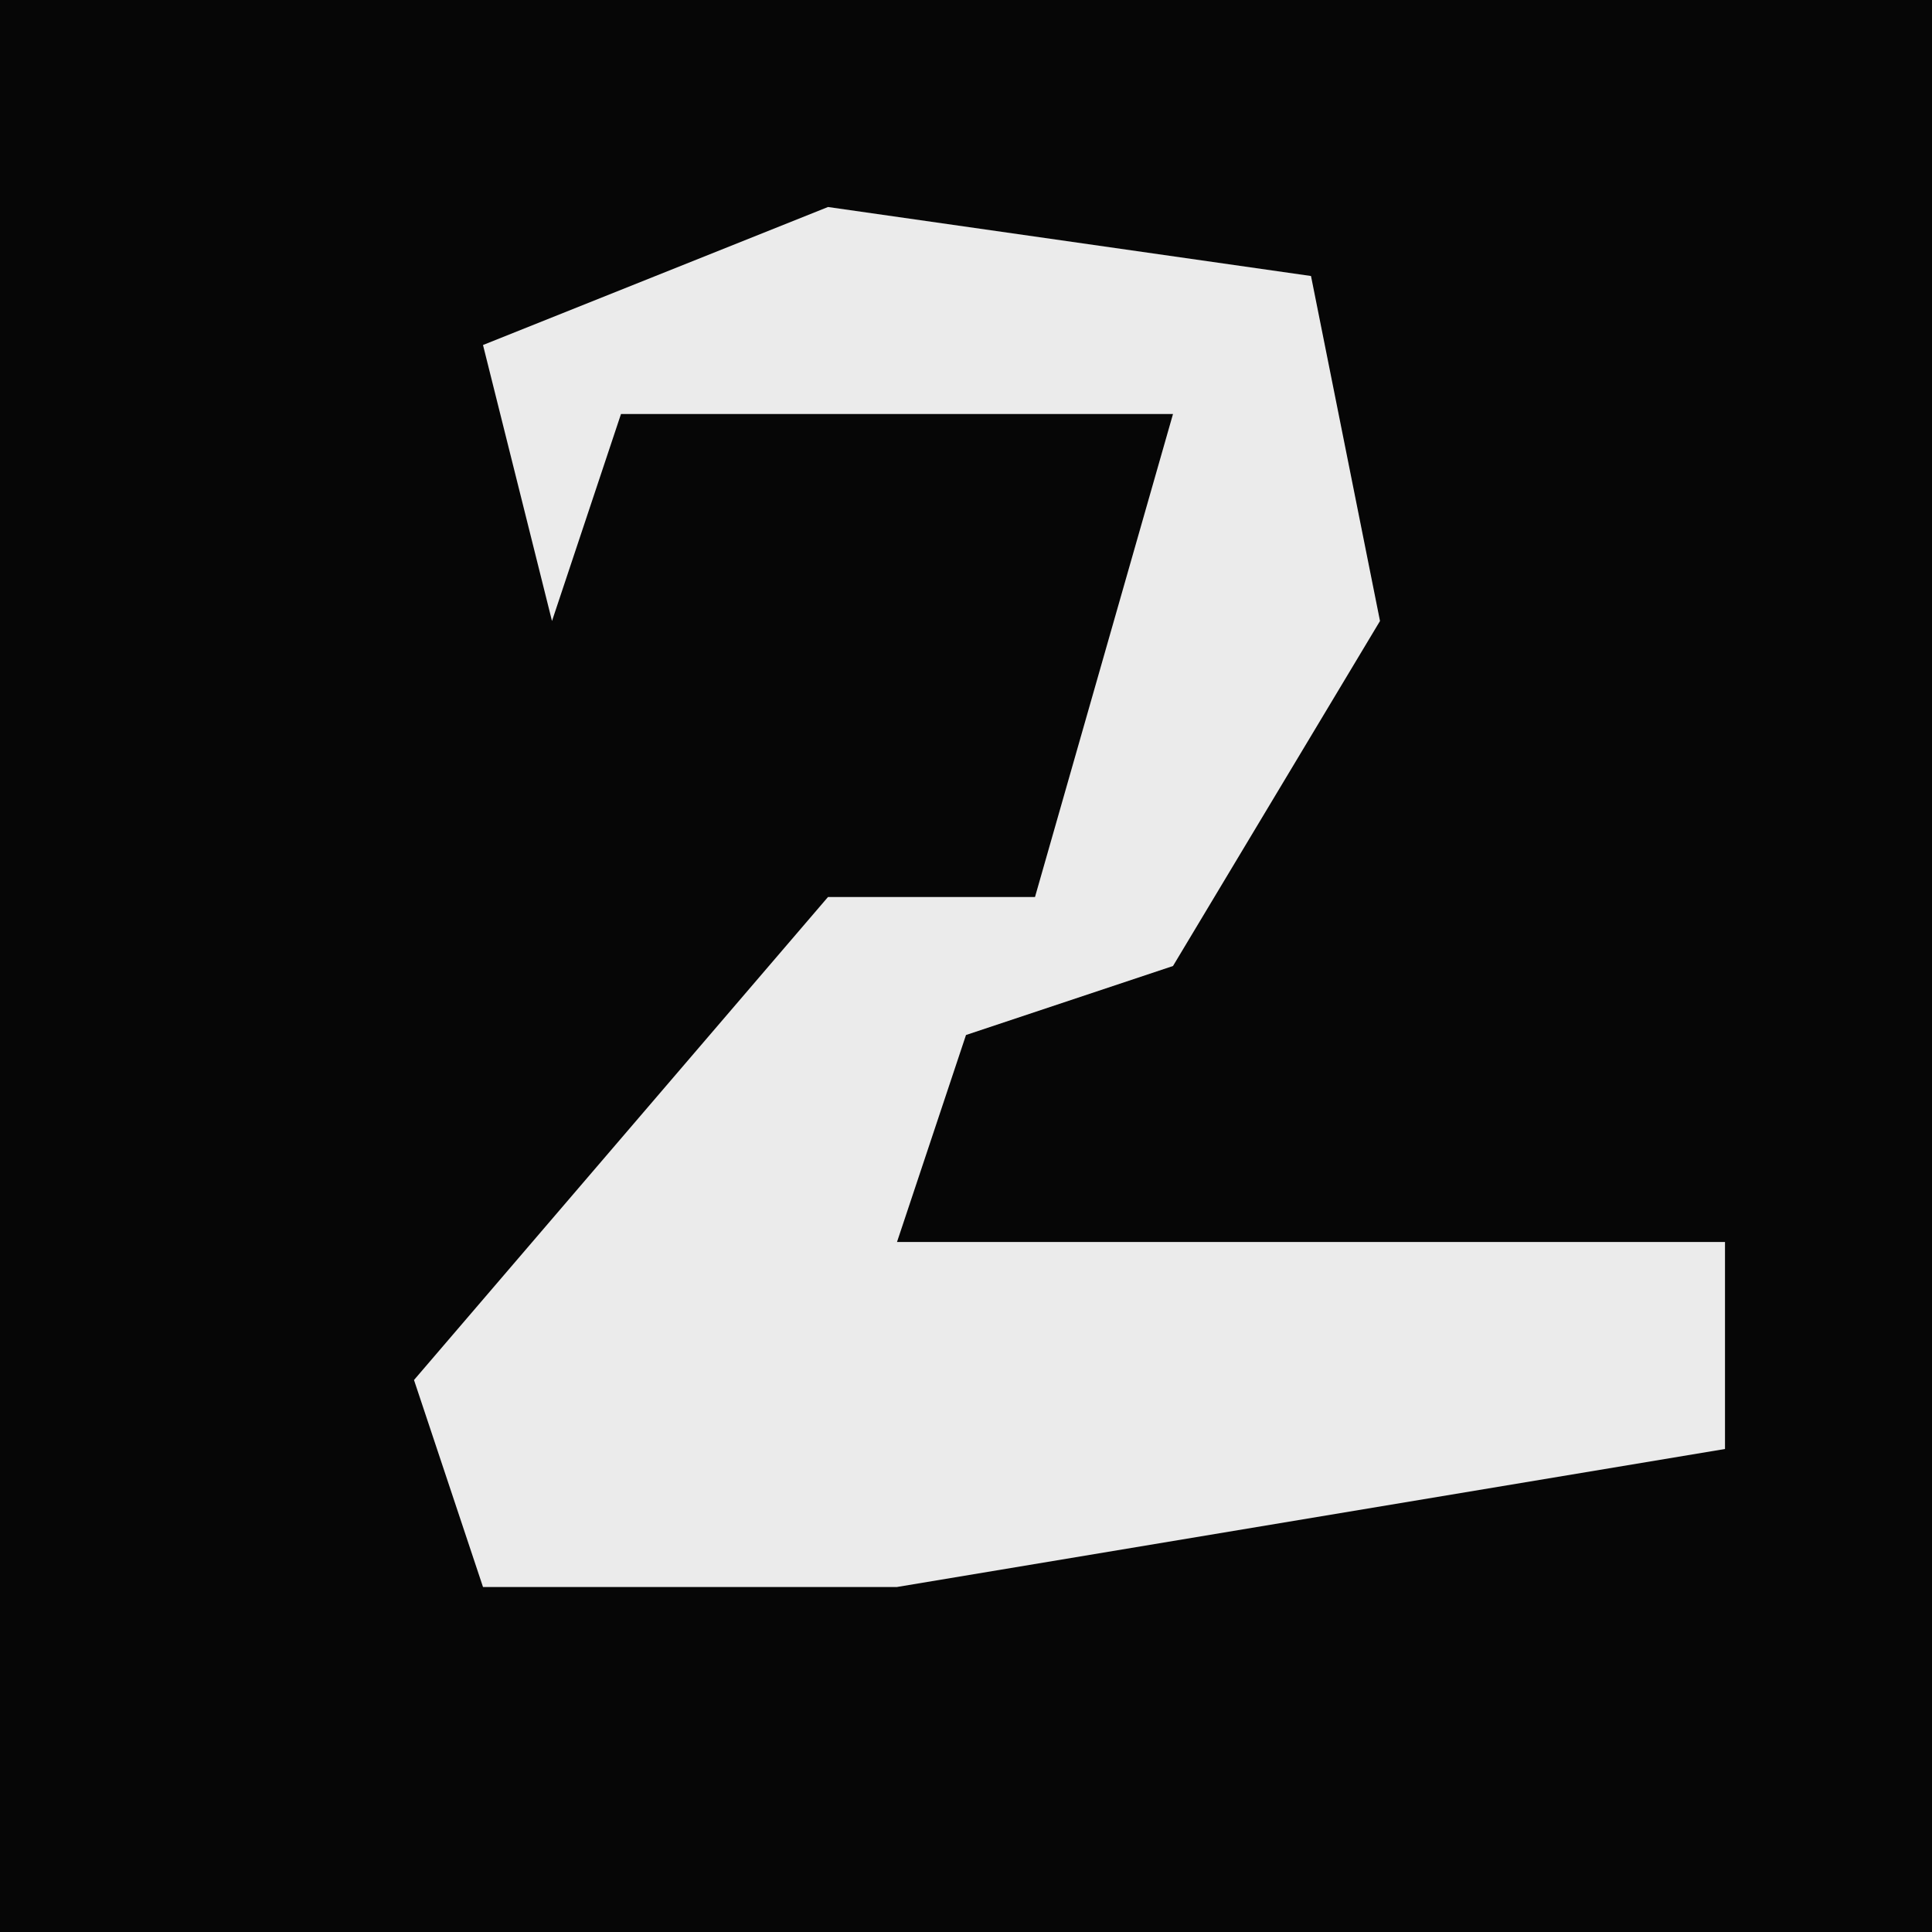 <?xml version="1.0" encoding="UTF-8"?>
<svg version="1.1" xmlns="http://www.w3.org/2000/svg" width="28" height="28">
<path d="M0,0 L28,0 L28,28 L0,28 Z " fill="#060606" transform="translate(0,0)"/>
<path d="M0,0 L7,1 L8,6 L5,11 L2,12 L1,15 L13,15 L13,18 L1,20 L-5,20 L-6,17 L0,10 L3,10 L5,3 L-3,3 L-4,6 L-5,2 Z " fill="#EBEBEB" transform="translate(12,3)"/>
</svg>
